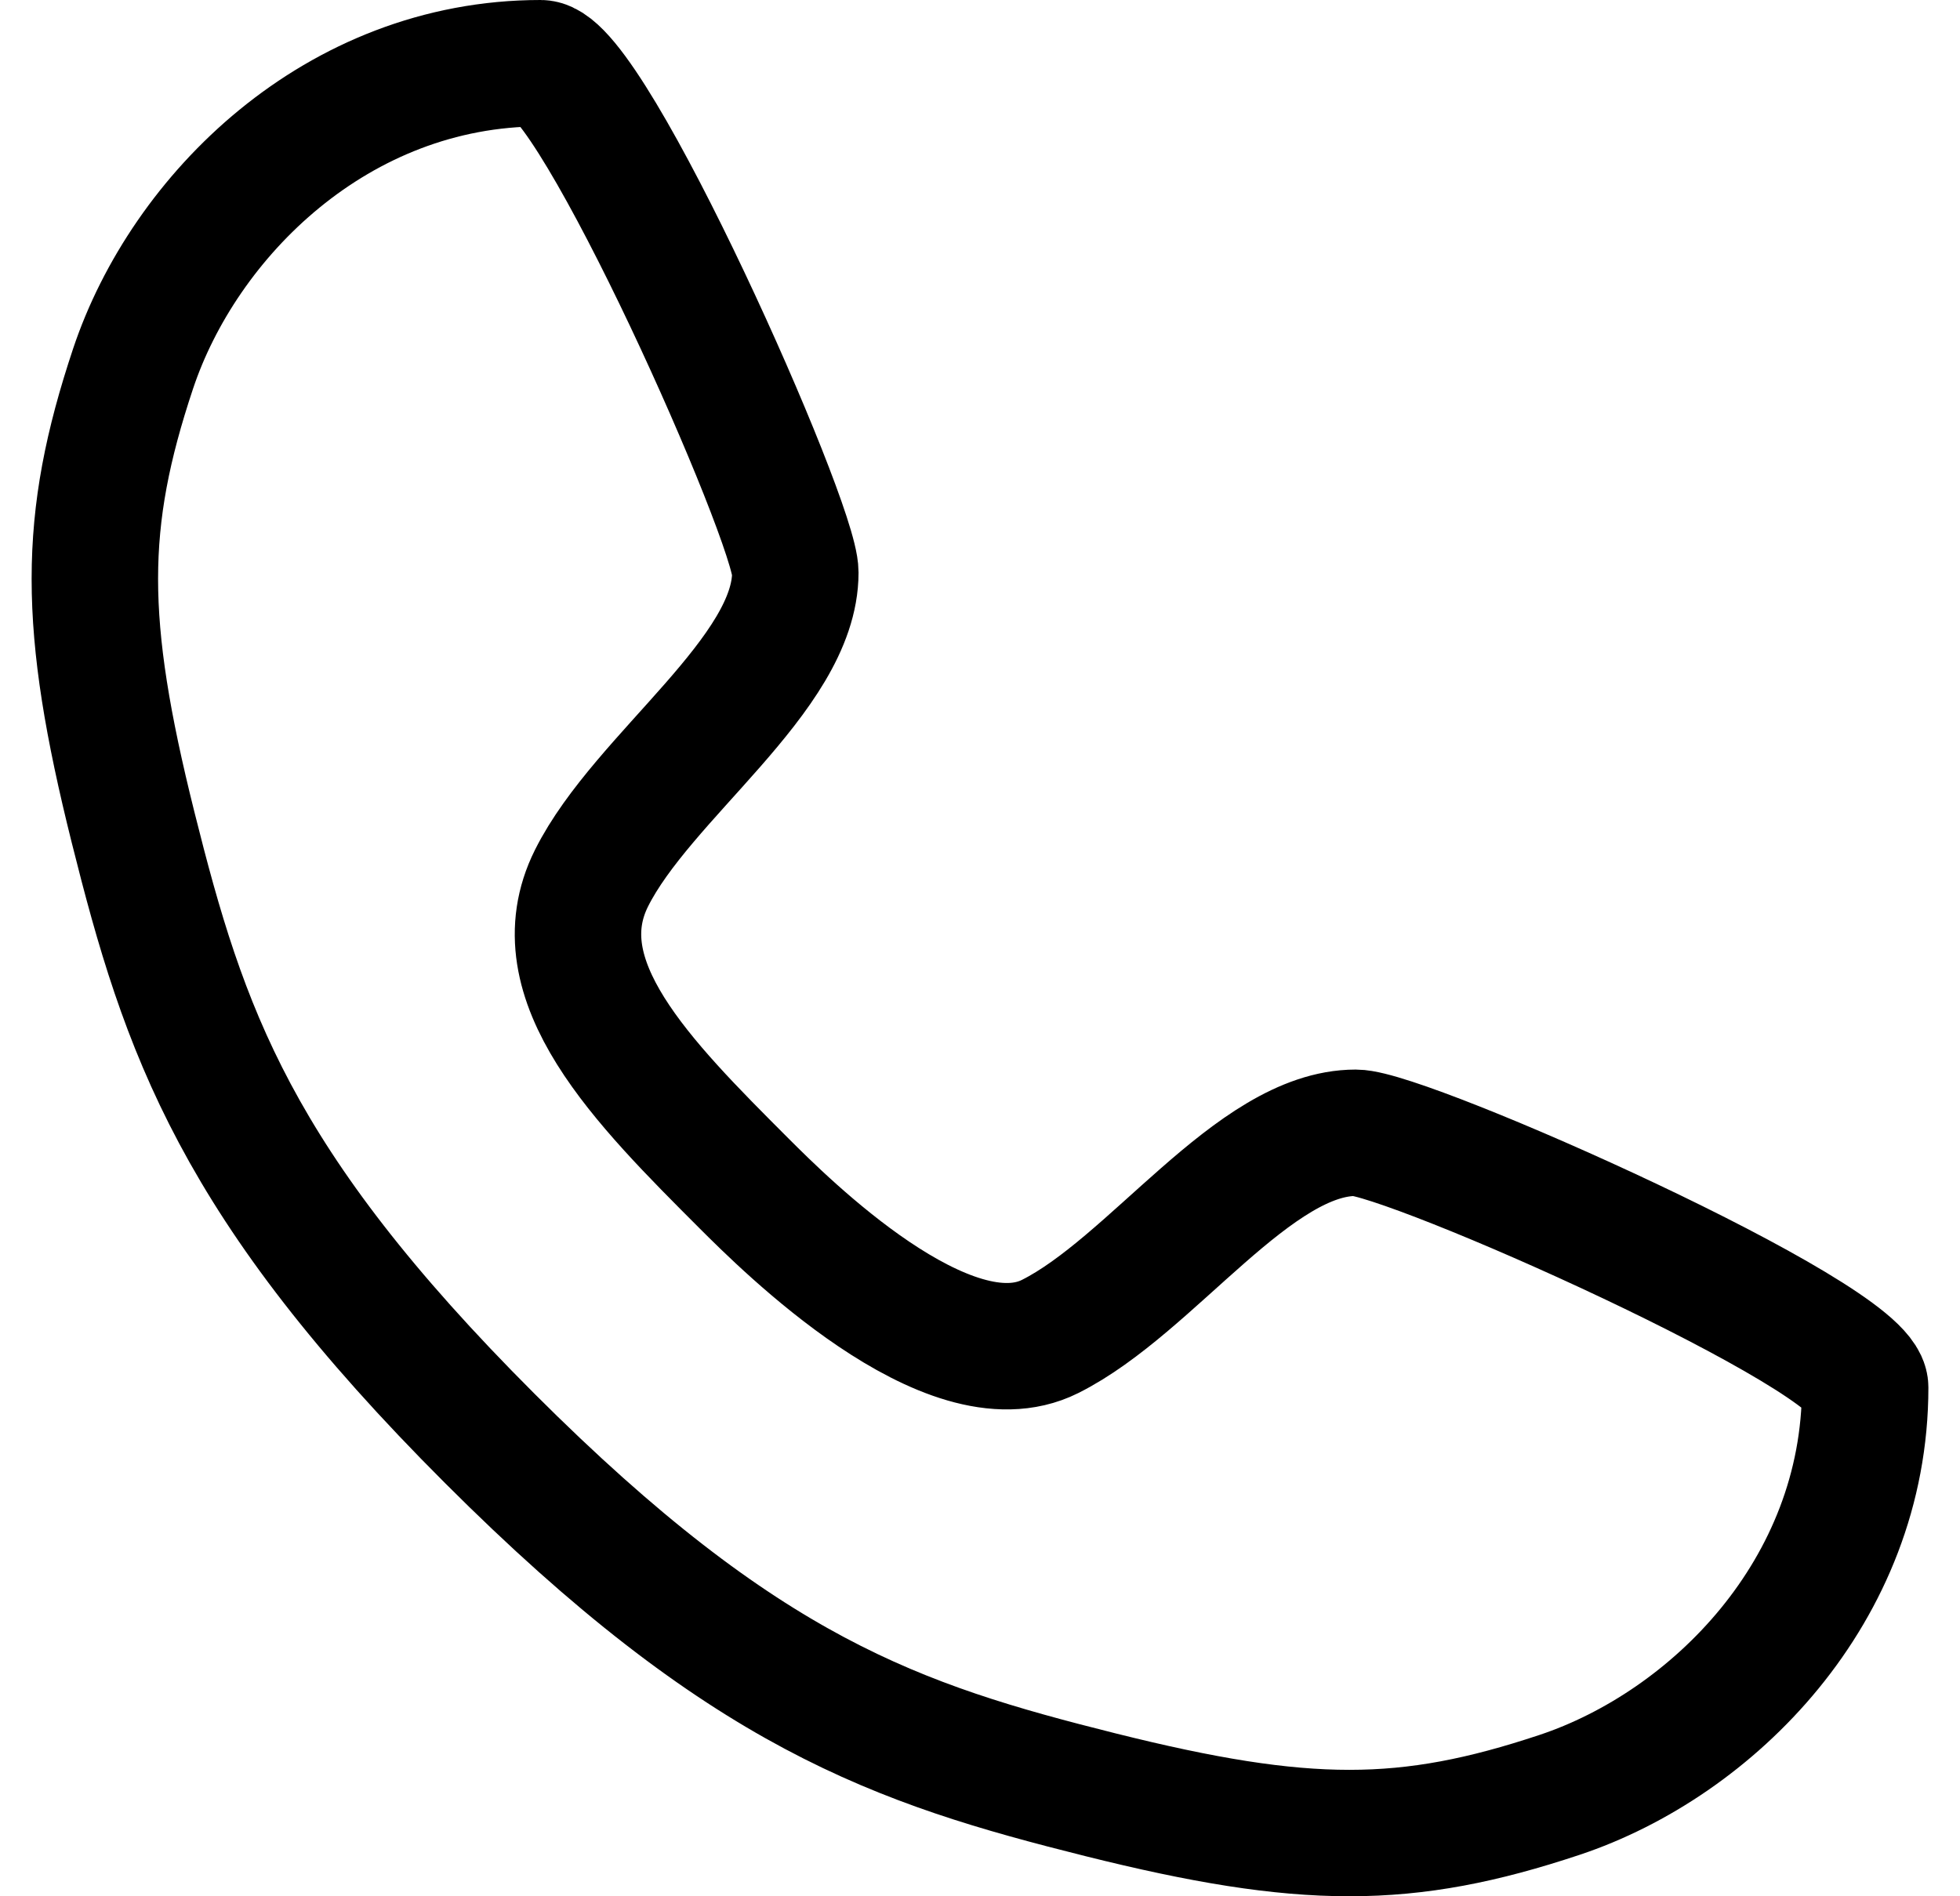 <svg width="31" height="30" viewBox="0 0 31 30" fill="none" xmlns="http://www.w3.org/2000/svg">
<path d="M8.55 1C9.356 1 12.579 8.252 12.579 9.058C12.579 10.669 10.162 12.281 9.356 13.892C8.55 15.504 10.162 17.115 11.773 18.727C12.402 19.355 14.996 21.95 16.608 21.144C18.219 20.338 19.831 17.921 21.442 17.921C22.248 17.921 29.5 21.144 29.5 21.95C29.5 25.173 27.083 27.59 24.666 28.396C22.248 29.201 20.637 29.201 17.414 28.396C14.191 27.59 11.773 26.784 7.745 22.755C3.716 18.727 2.91 16.309 2.104 13.086C1.299 9.863 1.299 8.252 2.104 5.835C2.91 3.417 5.327 1 8.55 1Z" stroke="black" stroke-width="2" stroke-linecap="round" stroke-linejoin="round"/>
</svg>
